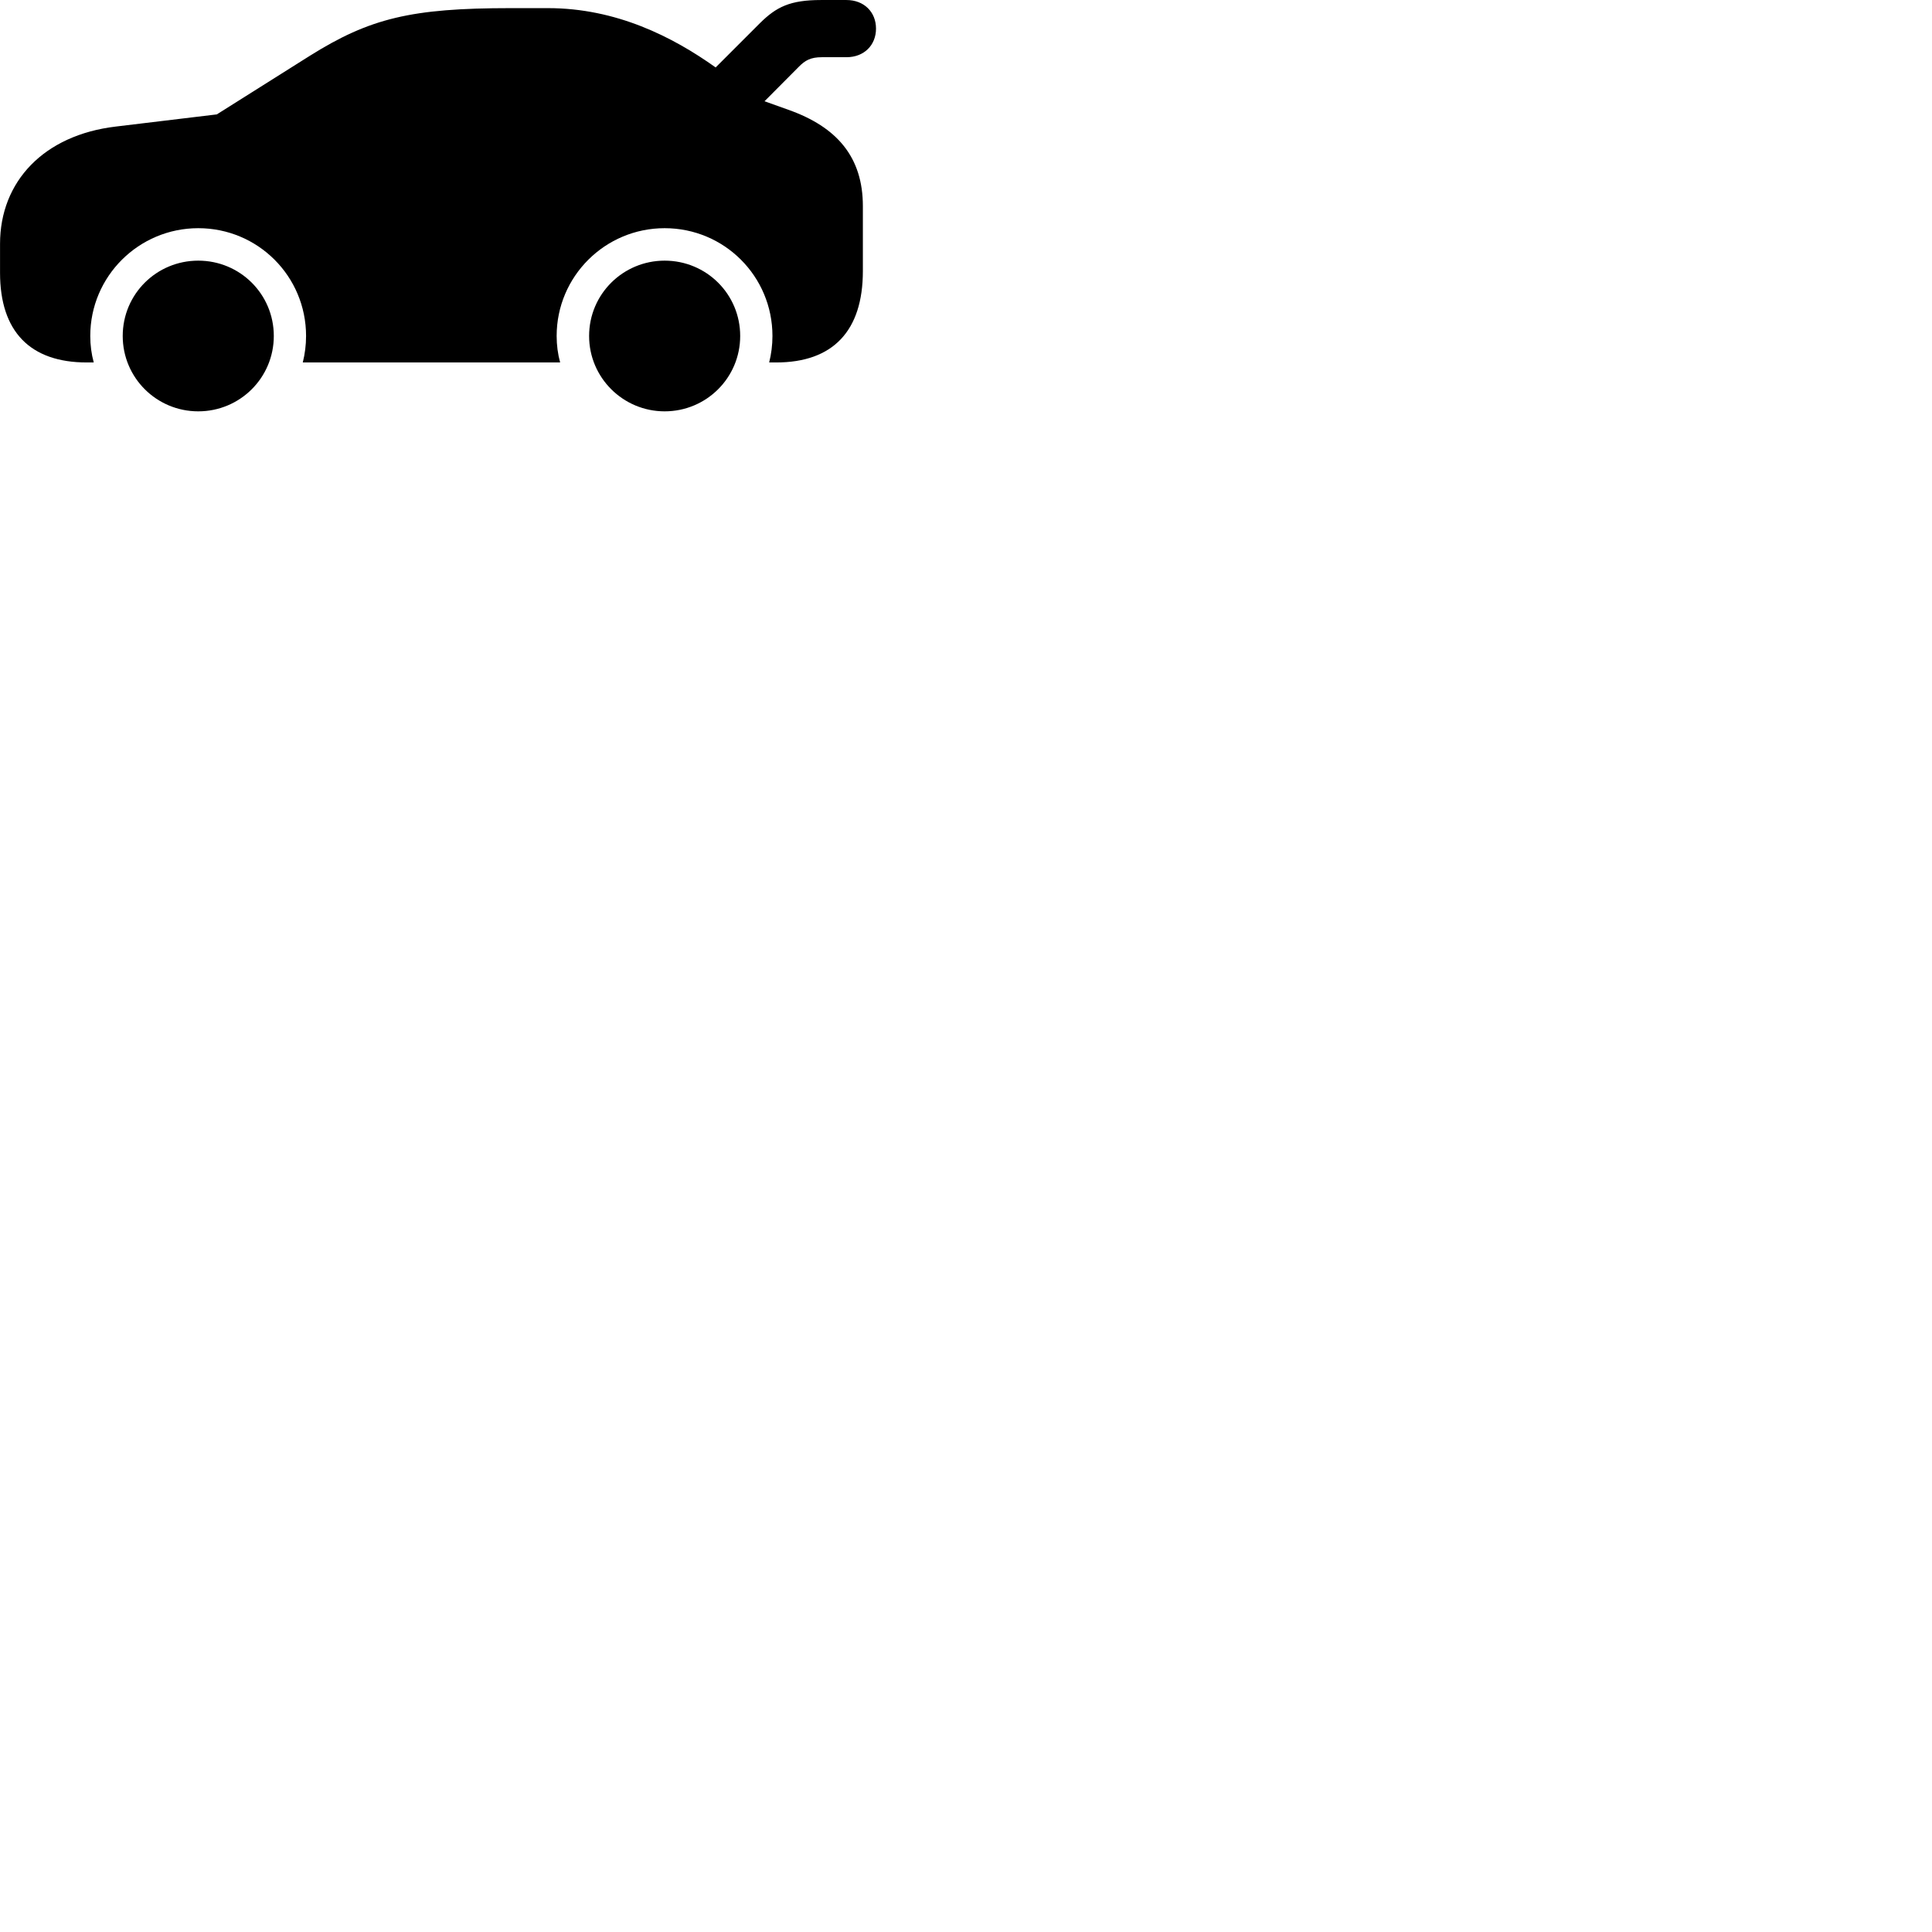 
        <svg xmlns="http://www.w3.org/2000/svg" viewBox="0 0 100 100">
            <path d="M4.492 18.761H4.852C4.732 18.321 4.672 17.861 4.672 17.391C4.672 14.301 7.182 11.811 10.262 11.811C13.352 11.811 15.842 14.301 15.842 17.391C15.842 17.861 15.782 18.321 15.672 18.761H28.992C28.872 18.321 28.812 17.861 28.812 17.391C28.812 14.301 31.322 11.811 34.402 11.811C37.492 11.811 39.982 14.301 39.982 17.391C39.982 17.861 39.922 18.321 39.812 18.761H40.172C43.112 18.761 44.662 17.131 44.662 14.031V10.671C44.662 8.131 43.322 6.571 40.802 5.681L39.572 5.241L41.332 3.471C41.672 3.121 41.962 2.961 42.542 2.961H43.812C44.732 2.961 45.342 2.331 45.342 1.481C45.342 0.621 44.722 0.001 43.812 0.001H42.492C40.892 0.001 40.182 0.361 39.342 1.191L37.042 3.491C34.812 1.901 31.892 0.421 28.362 0.421H26.422C21.292 0.421 19.142 0.941 16.032 2.891L11.222 5.921L5.992 6.551C2.272 6.991 0.002 9.391 0.002 12.621V14.121C0.002 17.161 1.562 18.761 4.492 18.761ZM10.262 21.291C12.422 21.291 14.172 19.551 14.172 17.391C14.172 15.221 12.422 13.491 10.262 13.491C8.102 13.491 6.352 15.221 6.352 17.391C6.352 19.551 8.102 21.291 10.262 21.291ZM34.402 21.291C36.562 21.291 38.312 19.551 38.312 17.391C38.312 15.221 36.562 13.491 34.402 13.491C32.252 13.491 30.492 15.221 30.492 17.391C30.492 19.551 32.252 21.291 34.402 21.291Z" />
        </svg>
    